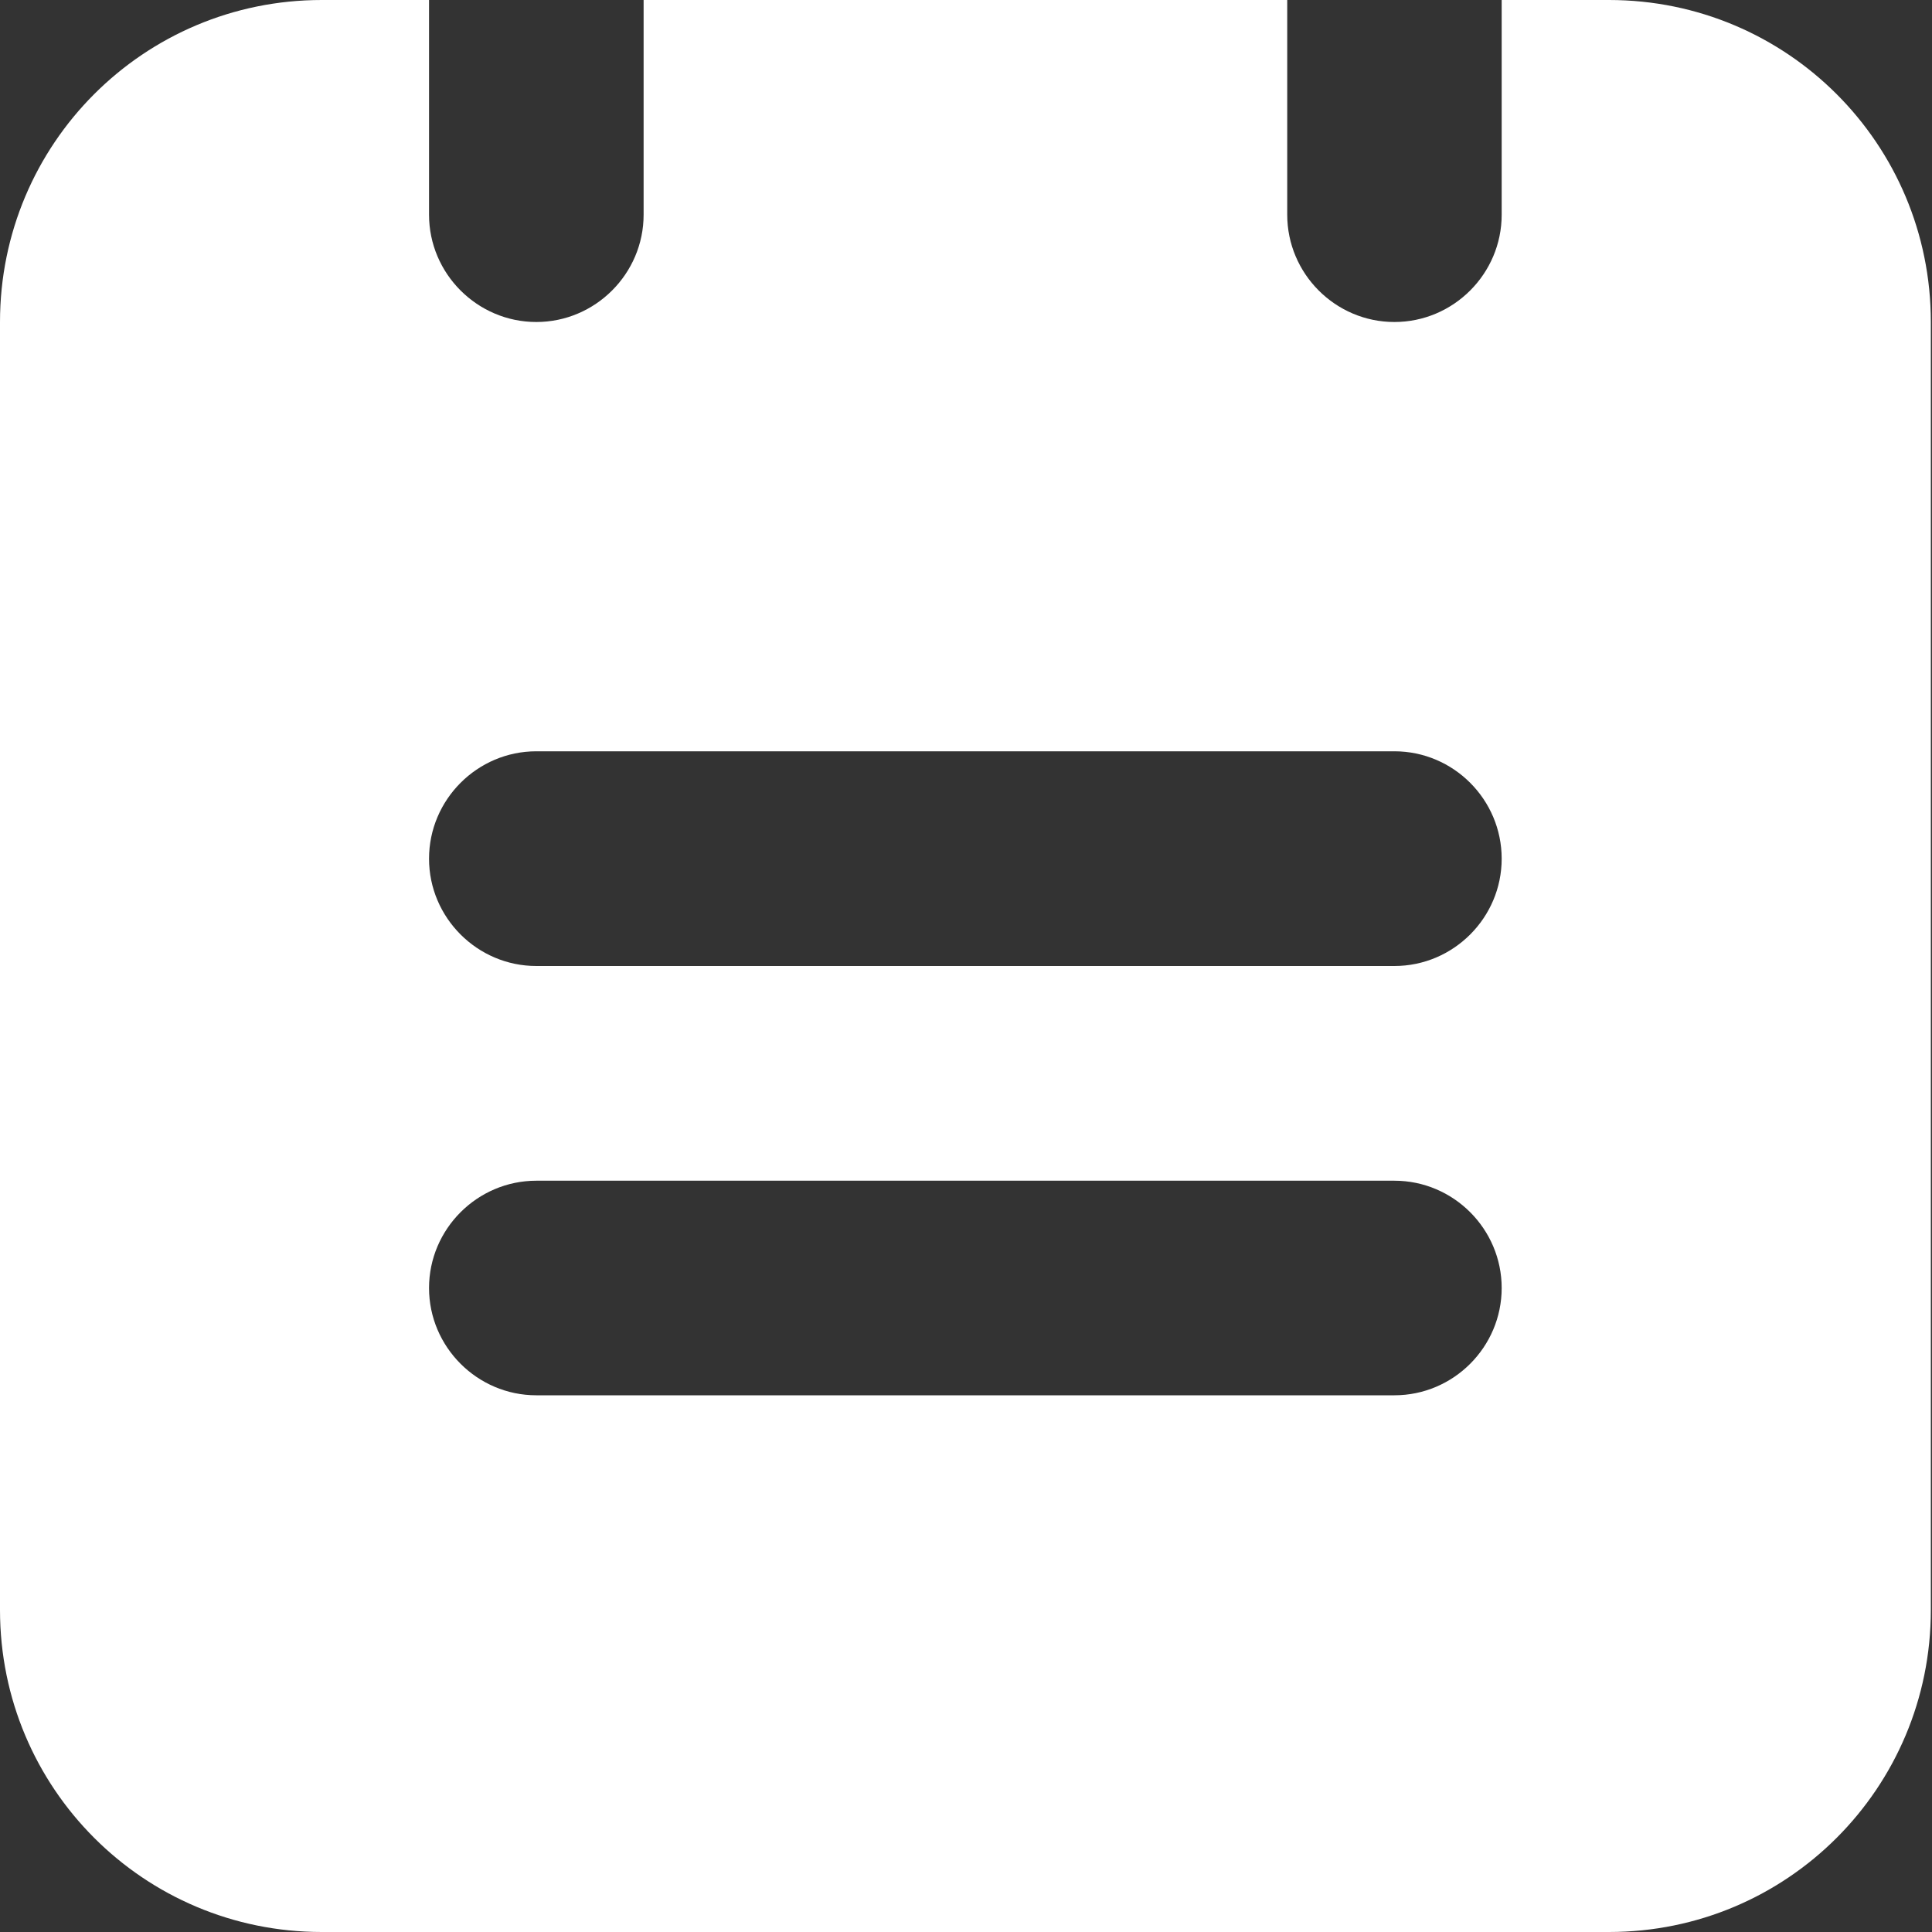 <svg width="15" height="15" viewBox="0 0 15 15" fill="none" xmlns="http://www.w3.org/2000/svg">
<rect x="0" y="0" width="15" height="15" fill="#333333" stroke="none"/>
<path d="M12.492 0H11.659V1.667C11.659 2.125 11.285 2.5 10.826 2.5C10.368 2.5 9.994 2.125 9.994 1.667V0H4.997V1.667C4.997 2.125 4.622 2.5 4.164 2.5C3.706 2.5 3.331 2.125 3.331 1.667V0H2.498C1.116 0 0 1.117 0 2.5V12.5C0 13.883 1.116 15 2.498 15H12.492C13.875 15 14.991 13.883 14.991 12.5V2.5C14.991 1.117 13.875 0 12.492 0ZM10.826 10.833H4.164C3.706 10.833 3.331 10.458 3.331 10C3.331 9.542 3.706 9.167 4.164 9.167H10.826C11.285 9.167 11.659 9.542 11.659 10C11.659 10.458 11.285 10.833 10.826 10.833ZM10.826 7.5H4.164C3.706 7.5 3.331 7.125 3.331 6.667C3.331 6.208 3.706 5.833 4.164 5.833H10.826C11.285 5.833 11.659 6.208 11.659 6.667C11.659 7.125 11.285 7.5 10.826 7.5Z" fill="white"/>
</svg>
